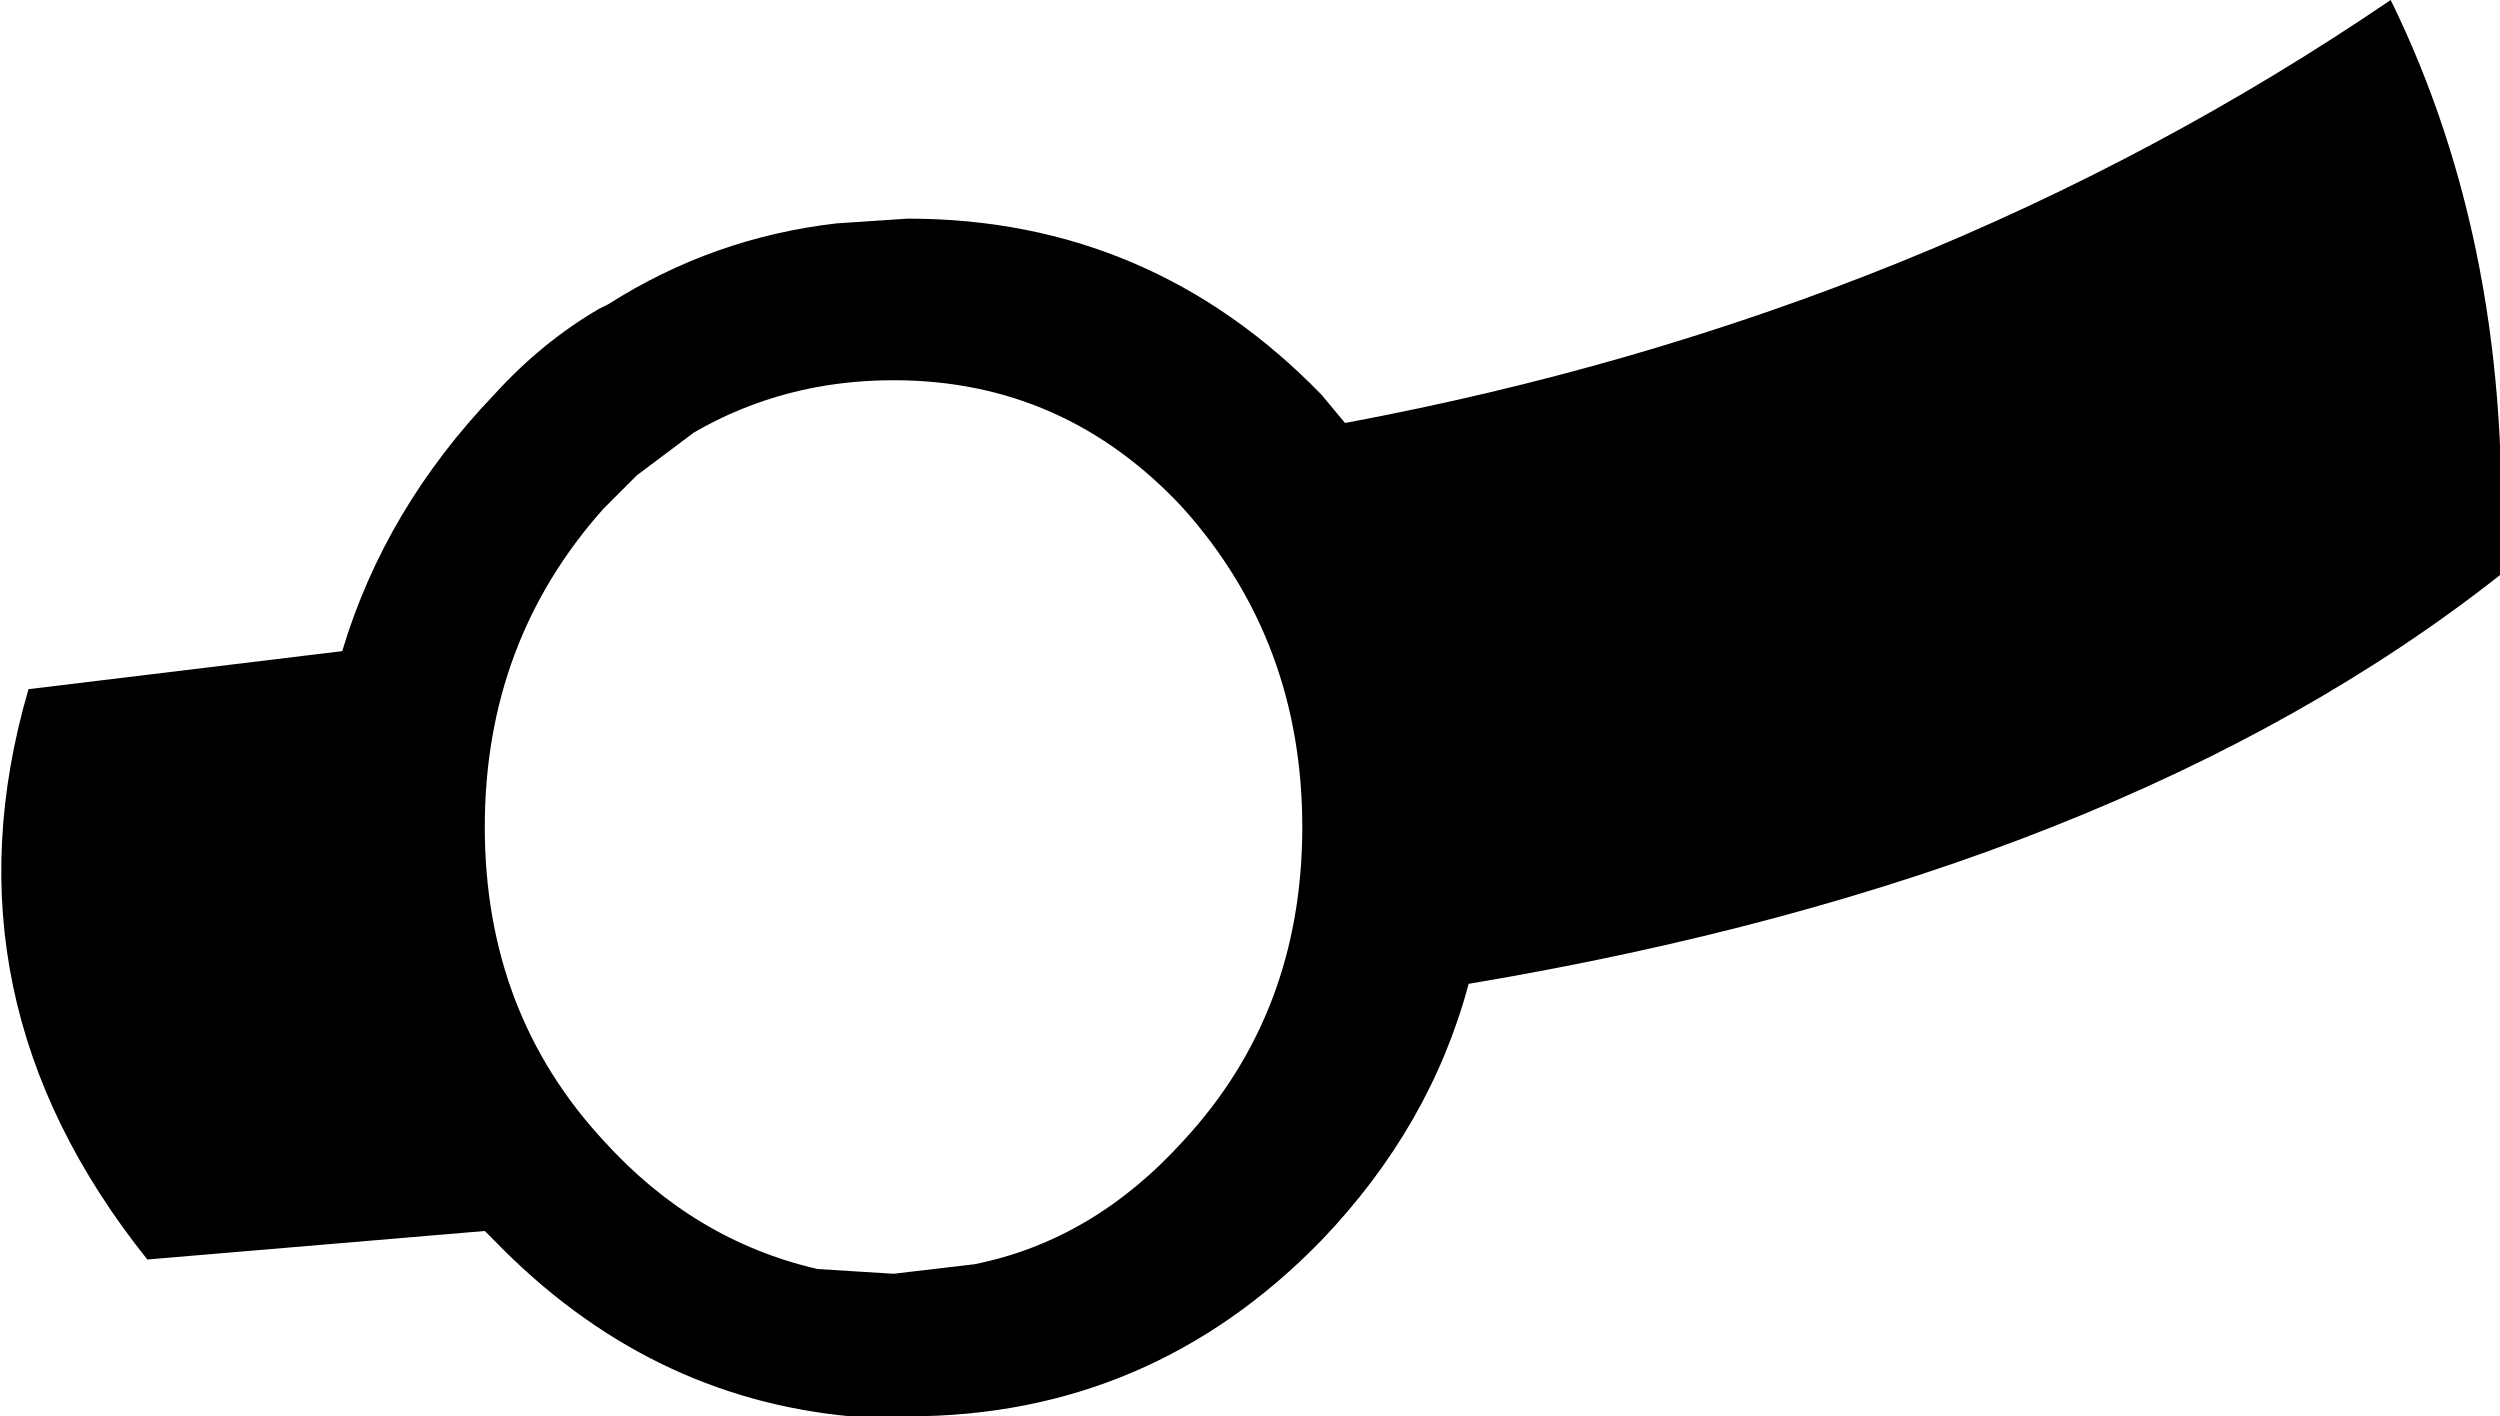 <?xml version="1.0" encoding="UTF-8" standalone="no"?>
<svg xmlns:xlink="http://www.w3.org/1999/xlink" height="14.9px" width="26.3px" xmlns="http://www.w3.org/2000/svg">
  <g transform="matrix(1.0, 0.0, 0.0, 1.0, -293.4, -342.45)">
    <path d="M299.8 345.65 Q300.9 344.95 302.2 344.8 L302.95 344.75 Q305.5 344.75 307.3 346.6 L307.55 346.9 Q313.7 345.75 318.55 342.45 319.85 345.1 319.7 348.5 315.7 351.65 308.85 352.8 308.45 354.3 307.3 355.5 305.5 357.35 302.95 357.35 L302.35 357.35 Q300.2 357.15 298.6 355.5 L298.5 355.4 294.95 355.7 Q292.75 352.95 293.7 349.7 L297.0 349.3 Q297.45 347.8 298.6 346.6 299.1 346.05 299.7 345.7 L299.8 345.65 M305.85 347.8 Q304.6 346.45 302.8 346.45 301.65 346.45 300.7 347.0 L300.1 347.45 299.75 347.8 Q298.5 349.2 298.5 351.15 298.5 353.1 299.75 354.45 300.7 355.5 302.0 355.8 L302.8 355.85 303.65 355.75 Q304.9 355.5 305.85 354.45 307.1 353.1 307.1 351.15 307.1 349.2 305.85 347.8" fill="#000000" fill-rule="evenodd" stroke="none"/>
  </g>
</svg>
